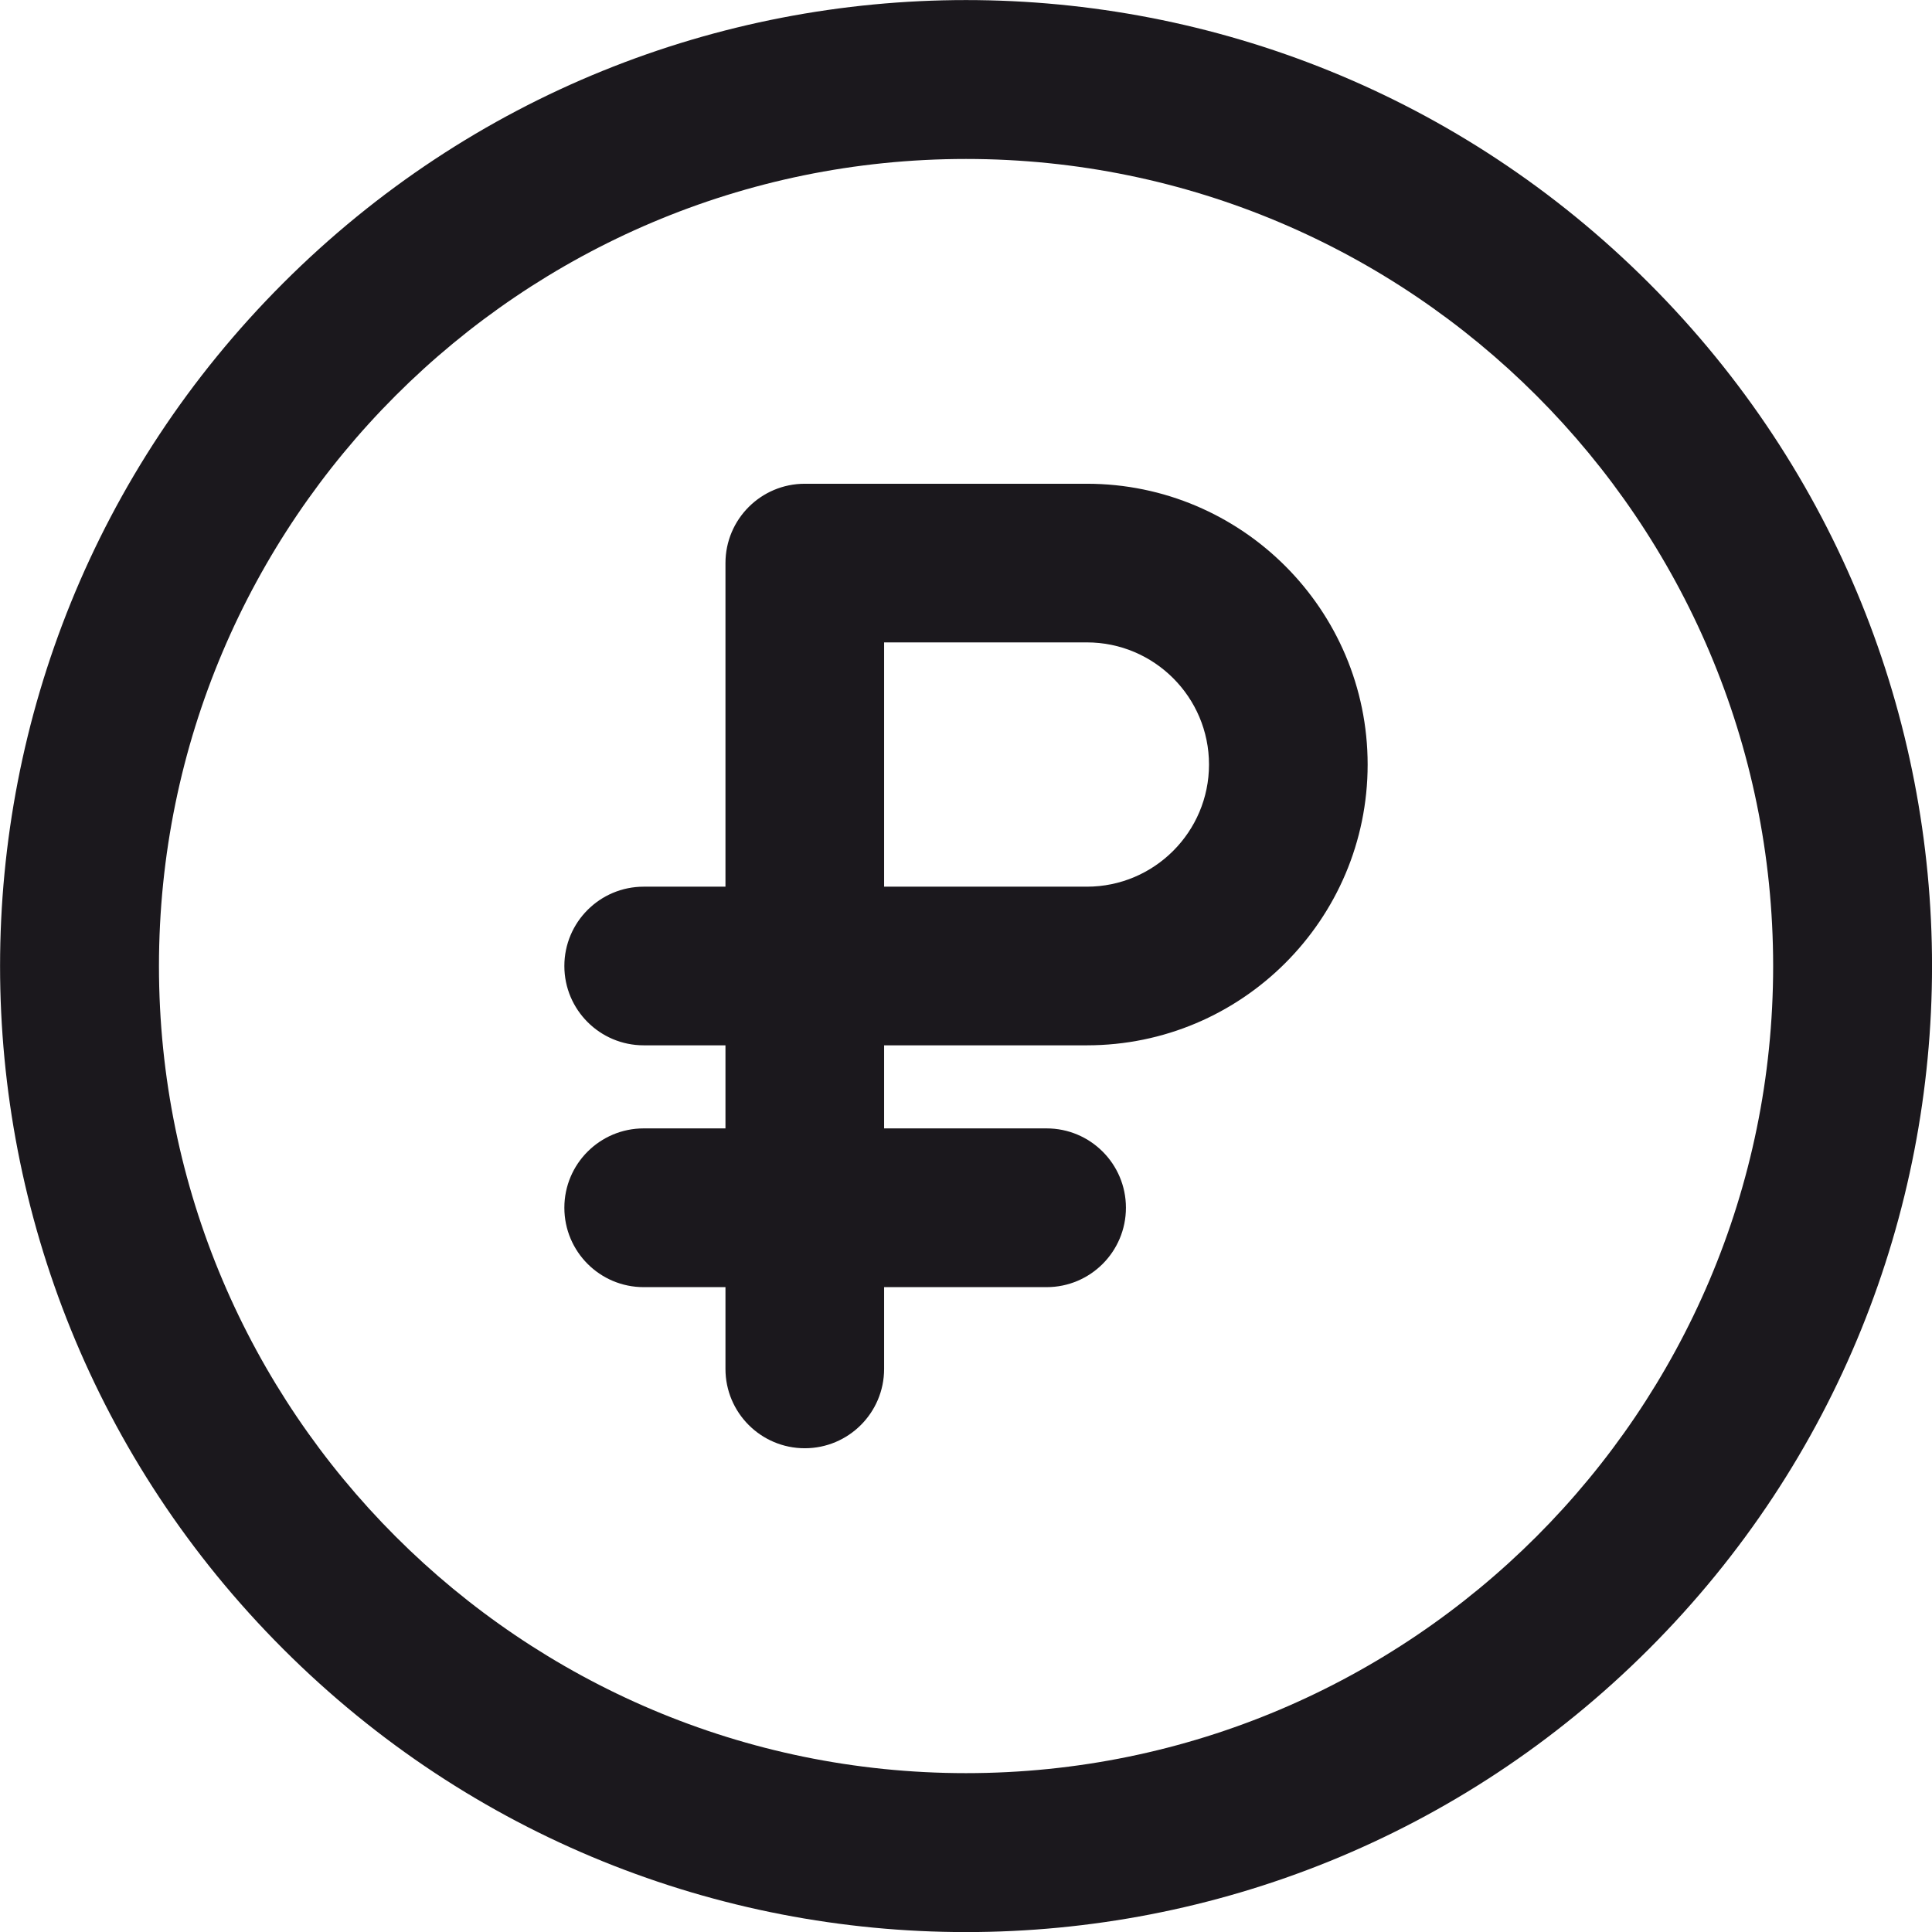 <svg width="18" height="18" viewBox="0 0 18 18" fill="none" xmlns="http://www.w3.org/2000/svg">
<g clip-path="url(#clip0)">
<path d="M15.363 2.638C11.847 -0.878 6.155 -0.879 2.638 2.638C-0.878 6.154 -0.879 11.846 2.638 15.363C6.154 18.88 11.846 18.88 15.363 15.363C18.879 11.847 18.88 6.155 15.363 2.638ZM9 16.52C4.854 16.52 1.481 13.147 1.481 9.001C1.481 4.854 4.854 1.481 9 1.481C13.147 1.481 16.52 4.854 16.52 9.001C16.52 13.147 13.147 16.52 9 16.52Z" fill="#1B181D"/>
<path d="M10.126 4.507H7.498C7.09 4.507 6.759 4.838 6.759 5.246V8.261H5.997C5.589 8.261 5.258 8.592 5.258 9C5.258 9.408 5.589 9.739 5.997 9.739H6.759V10.513H5.997C5.589 10.513 5.258 10.844 5.258 11.252C5.258 11.661 5.589 11.992 5.997 11.992H6.759V12.754C6.759 13.162 7.09 13.493 7.498 13.493C7.906 13.493 8.237 13.162 8.237 12.754V11.992H9.751C10.159 11.992 10.49 11.661 10.49 11.252C10.49 10.844 10.159 10.513 9.751 10.513H8.237V9.739H10.126C11.569 9.739 12.742 8.566 12.742 7.123C12.742 5.681 11.569 4.507 10.126 4.507ZM10.126 8.261H8.237V5.985H10.126C10.754 5.985 11.264 6.496 11.264 7.123C11.264 7.75 10.754 8.261 10.126 8.261Z" fill="#1B181D"/>
</g>
<defs>
<clipPath id="clip0">
<rect width="18" height="18" fill="white"/>
</clipPath>
</defs>
</svg>
